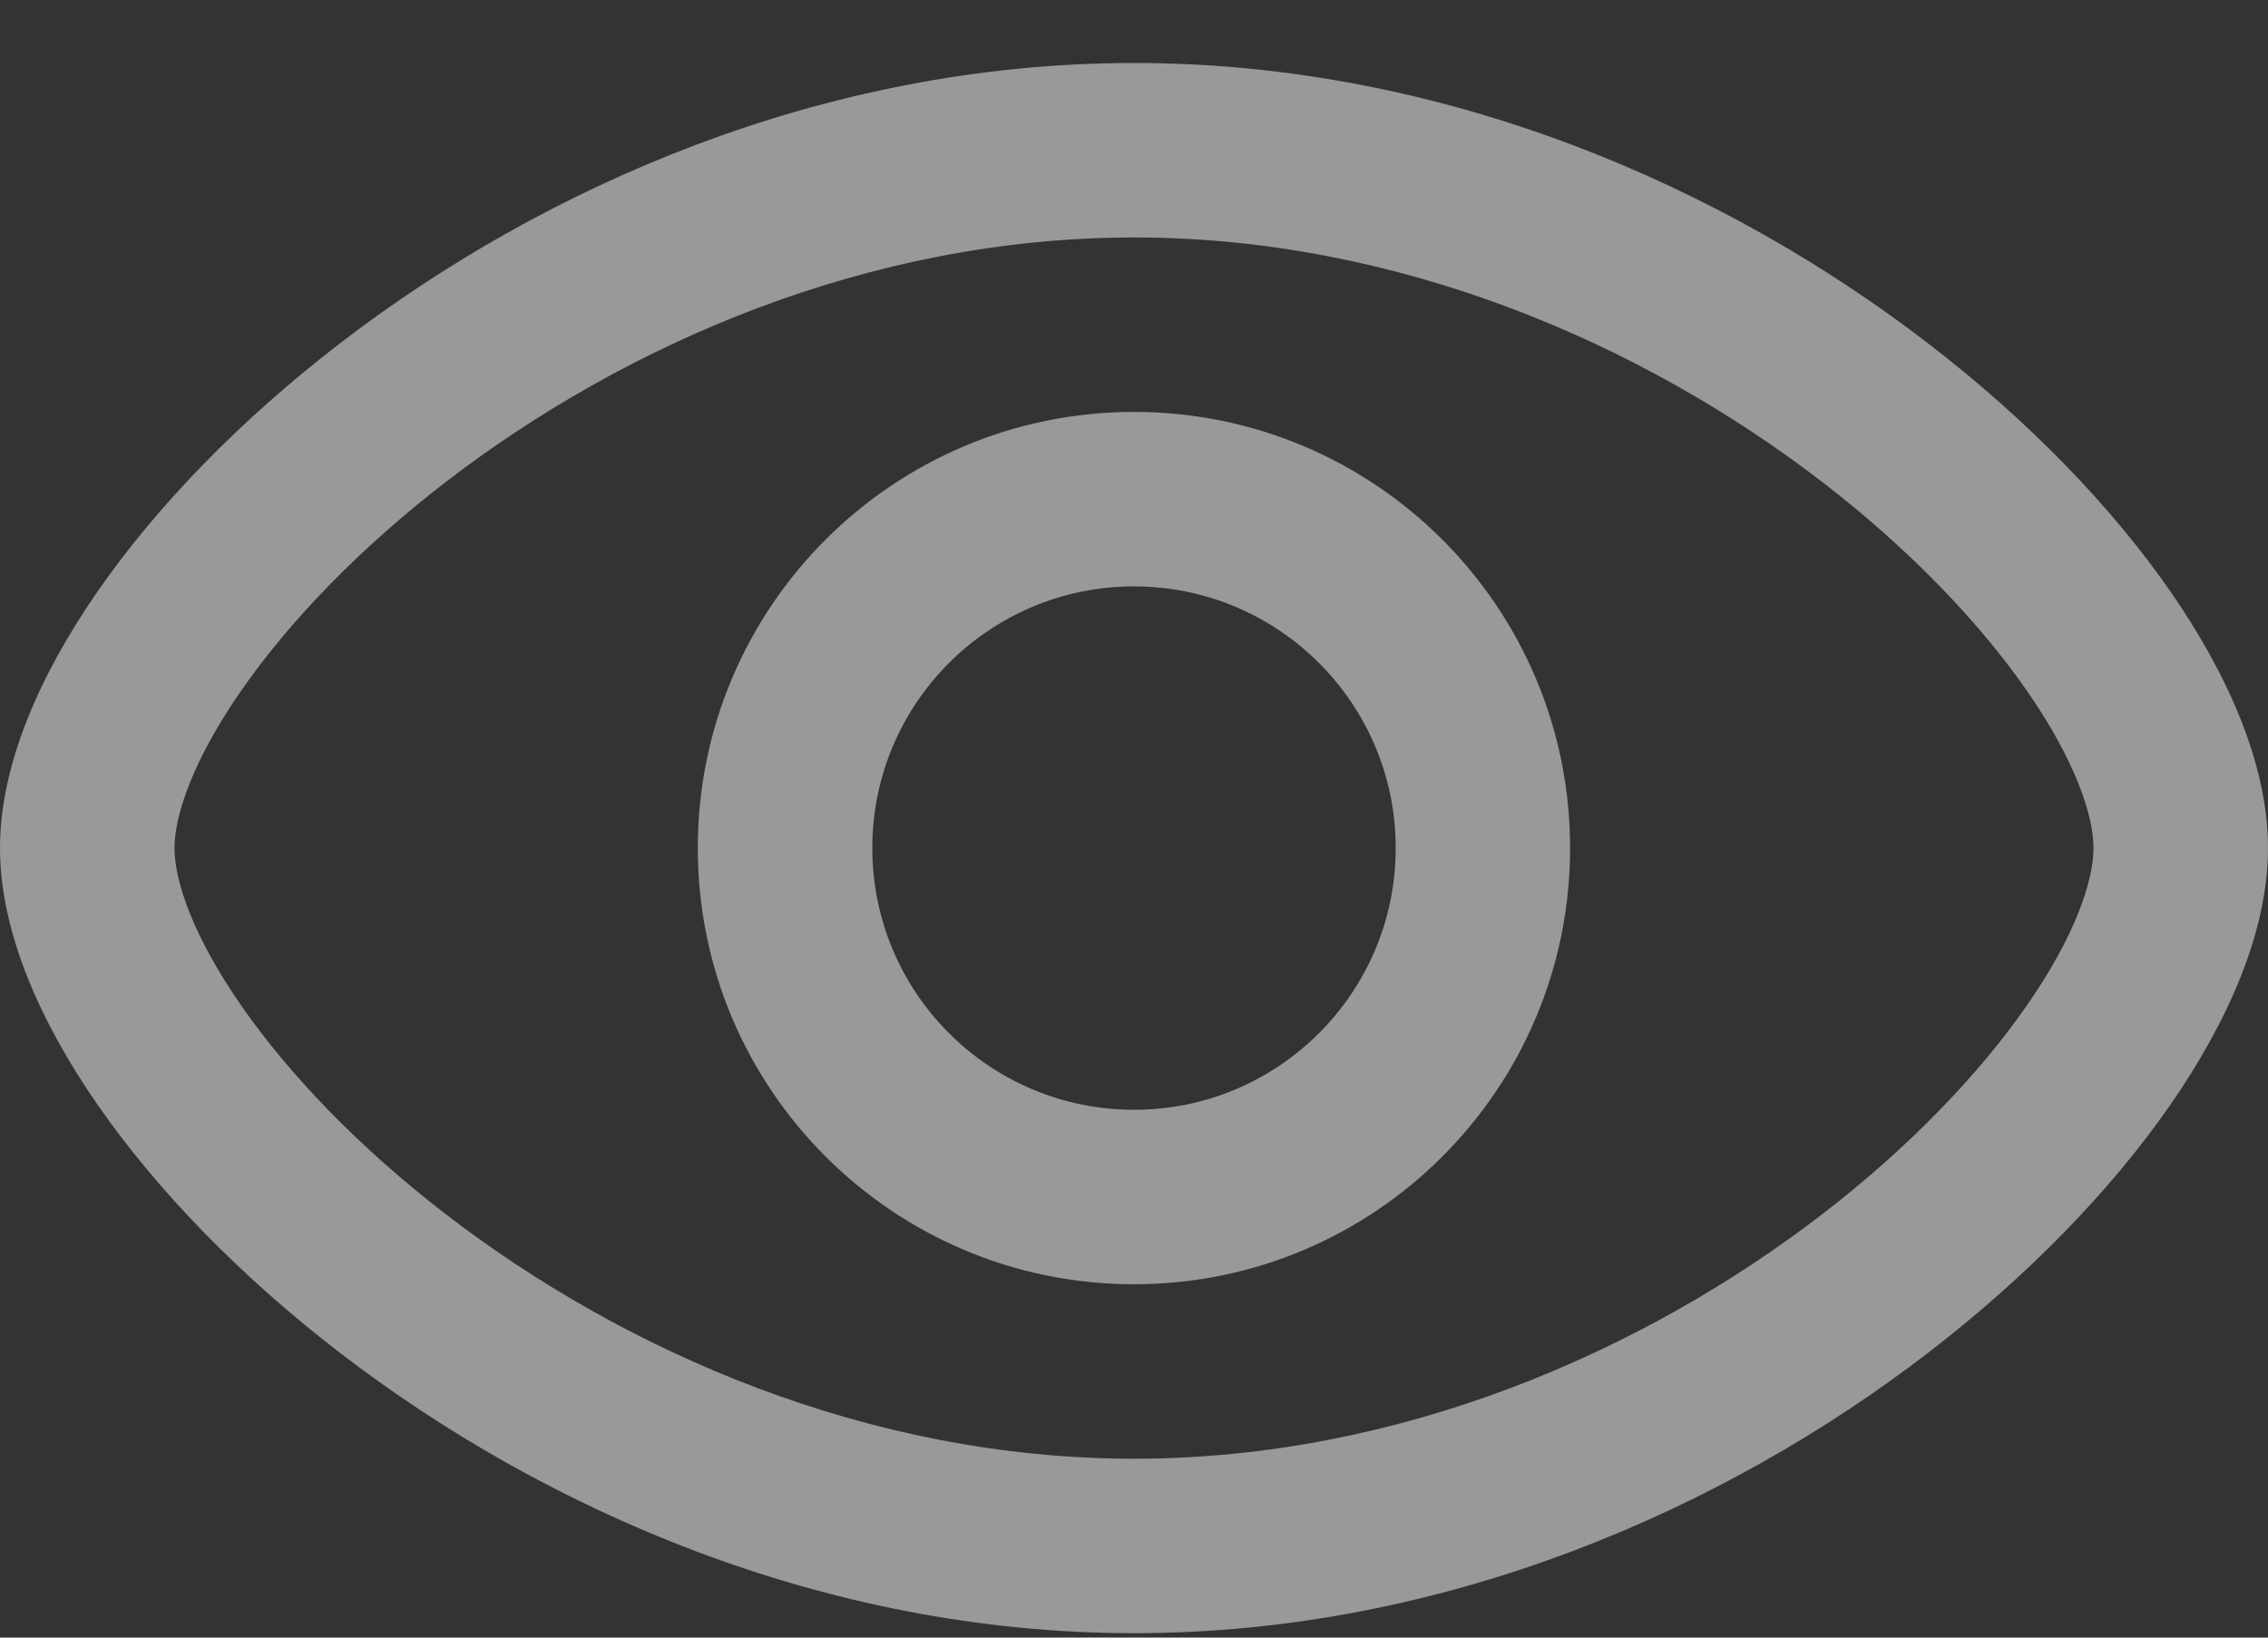 <svg width="18" height="13" viewBox="0 0 18 13" fill="none" xmlns="http://www.w3.org/2000/svg">
<rect x="0" y="0" width="18" height="13" fill="#333333" stroke="none"/>
<path fill-rule="evenodd" clip-rule="evenodd" d="M5.538 6.732C5.538 4.82 7.088 3.27 9 3.27C10.912 3.27 12.461 4.82 12.461 6.732C12.461 8.645 10.912 10.195 9 10.195C7.088 10.195 5.538 8.645 5.538 6.732ZM9 4.655C7.853 4.655 6.923 5.585 6.923 6.732C6.923 7.88 7.853 8.81 9 8.81C10.147 8.81 11.077 7.88 11.077 6.732C11.077 5.585 10.147 4.655 9 4.655Z" fill="white" fill-opacity="0.5"/>
<path fill-rule="evenodd" clip-rule="evenodd" d="M1.914 5.483C1.527 6.04 1.385 6.476 1.385 6.732C1.385 6.989 1.527 7.425 1.914 7.982C2.288 8.521 2.844 9.106 3.547 9.646C4.957 10.728 6.889 11.58 9 11.58C11.111 11.58 13.043 10.728 14.453 9.646C15.156 9.106 15.712 8.521 16.086 7.982C16.473 7.425 16.615 6.989 16.615 6.732C16.615 6.476 16.473 6.04 16.086 5.483C15.712 4.944 15.156 4.359 14.453 3.819C13.043 2.737 11.111 1.885 9 1.885C6.889 1.885 4.957 2.737 3.547 3.819C2.844 4.359 2.288 4.944 1.914 5.483ZM2.704 2.721C4.301 1.494 6.522 0.5 9 0.5C11.478 0.5 13.699 1.494 15.296 2.721C16.096 3.335 16.757 4.02 17.224 4.693C17.677 5.347 18 6.065 18 6.732C18 7.4 17.677 8.118 17.224 8.772C16.757 9.445 16.096 10.13 15.296 10.744C13.699 11.97 11.478 12.965 9 12.965C6.522 12.965 4.301 11.97 2.704 10.744C1.904 10.13 1.243 9.445 0.776 8.772C0.322 8.118 0 7.4 0 6.732C0 6.065 0.322 5.347 0.776 4.693C1.243 4.02 1.904 3.335 2.704 2.721Z" fill="white" fill-opacity="0.5"/>
</svg>

